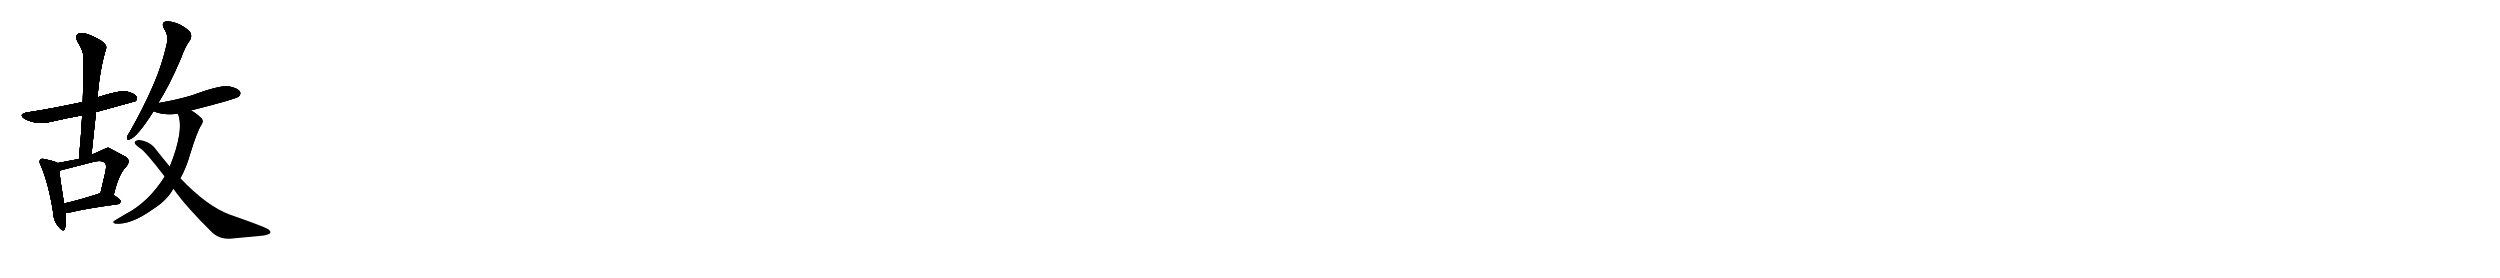<svg version="1.1" viewBox="0 0 9216 1024" xmlns="http://www.w3.org/2000/svg">
  
  <g transform="scale(1, -1) translate(0, -900)" class="origin">
    <style type="text/css">
        .origin {display:none;}
        .hide {display:none;}
        .stroke {fill: #000000;}
        
.step1 {transform: translateX(1024px);}
.step2 {transform: translateX(2048px);}
.step3 {transform: translateX(3072px);}
.step4 {transform: translateX(4096px);}
.step5 {transform: translateX(5120px);}
.step6 {transform: translateX(6144px);}
.step7 {transform: translateX(7168px);}
.step8 {transform: translateX(8192px);}
.step9 {transform: translateX(9216px);}
.step10 {transform: translateX(10240px);}
.step11 {transform: translateX(11264px);}
.step12 {transform: translateX(12288px);}
.step13 {transform: translateX(13312px);}
.step14 {transform: translateX(14336px);}
.step15 {transform: translateX(15360px);}
.step16 {transform: translateX(16384px);}
.step17 {transform: translateX(17408px);}
.step18 {transform: translateX(18432px);}
.step19 {transform: translateX(19456px);}
.step20 {transform: translateX(20480px);}
.step21 {transform: translateX(21504px);}
.step22 {transform: translateX(22528px);}
.step23 {transform: translateX(23552px);}
.step24 {transform: translateX(24576px);}
.step25 {transform: translateX(25600px);}
.step26 {transform: translateX(26624px);}
.step27 {transform: translateX(27648px);}
.step28 {transform: translateX(28672px);}
.step29 {transform: translateX(29696px);}
    </style>

    <path d="M 354 487 Q 496 526 499 527 Q 508 534 503 544 Q 496 556 466 563 Q 439 567 359 541 L 305 524 Q 179 497 102 486 Q 65 479 91 462 Q 136 438 191 452 Q 246 465 303 475 L 354 487 Z" fill="lightgray"/>
    <path d="M 337 329 Q 346 410 354 487 L 359 541 Q 368 646 391 721 Q 395 733 374 749 Q 337 771 312 777 Q 294 781 286 773 Q 277 766 285 748 Q 309 711 308 684 Q 308 608 305 524 L 303 475 Q 299 399 291 314 C 288 284 334 299 337 329 Z" fill="lightgray"/>
    <path d="M 213 299 Q 201 306 165 313 Q 152 317 149 311 Q 142 305 151 289 Q 179 223 196 117 Q 197 86 216 64 Q 234 42 239 57 Q 246 78 241 116 L 236 150 Q 221 241 219 271 C 217 297 217 297 213 299 Z" fill="lightgray"/>
    <path d="M 419 181 Q 438 259 463 283 Q 485 308 463 322 Q 400 356 399 356 Q 395 356 337 329 L 291 314 Q 257 307 213 299 C 183 294 190 264 219 271 L 343 303 Q 379 312 388 297 Q 395 290 386 255 Q 379 224 370 187 C 363 158 412 152 419 181 Z" fill="lightgray"/>
    <path d="M 241 116 Q 250 115 263 118 Q 315 131 433 147 Q 443 148 445 158 Q 445 165 419 181 L 370 187 Q 364 187 361 185 Q 294 163 236 150 C 207 143 211 117 241 116 Z" fill="lightgray"/>
    <path d="M 583 520 Q 625 586 667 685 Q 683 730 701 753 Q 708 766 702 779 Q 695 792 662 810 Q 631 823 612 821 Q 593 817 605 794 Q 621 769 616 744 Q 598 660 562 579 Q 528 501 478 413 Q 469 400 468 394 Q 467 381 480 387 Q 507 397 566 490 L 583 520 Z" fill="lightgray"/>
    <path d="M 704 493 Q 870 535 880 544 Q 890 554 884 563 Q 875 576 842 582 Q 809 586 703 547 Q 649 531 583 520 C 553 515 538 501 566 490 Q 603 474 656 481 L 704 493 Z" fill="lightgray"/>
    <path d="M 665 243 Q 687 283 700 329 Q 727 417 742 439 Q 754 457 738 468 Q 723 483 704 493 C 678 509 648 510 656 481 Q 680 420 626 286 L 607 249 Q 547 153 460 109 Q 444 99 425 88 Q 412 81 424 76 Q 482 70 565 130 Q 610 158 634 196 Q 635 200 639 204 L 665 243 Z" fill="lightgray"/>
    <path d="M 639 204 Q 688 135 783 42 Q 813 15 859 21 Q 920 27 965 31 Q 980 32 993 38 Q 1002 45 989 55 Q 973 65 847 109 Q 763 140 665 243 L 626 286 Q 601 316 575 349 Q 556 376 520 383 Q 508 386 498 379 Q 494 372 502 365 Q 509 358 517 353 Q 535 343 607 249 L 639 204 Z" fill="lightgray"/></g>
<g transform="scale(1, -1) translate(0, -900)">
    <style type="text/css">
        .origin {display:none;}
        .hide {display:none;}
        .stroke {fill: #000000;}
        
.step1 {transform: translateX(1024px);}
.step2 {transform: translateX(2048px);}
.step3 {transform: translateX(3072px);}
.step4 {transform: translateX(4096px);}
.step5 {transform: translateX(5120px);}
.step6 {transform: translateX(6144px);}
.step7 {transform: translateX(7168px);}
.step8 {transform: translateX(8192px);}
.step9 {transform: translateX(9216px);}
.step10 {transform: translateX(10240px);}
.step11 {transform: translateX(11264px);}
.step12 {transform: translateX(12288px);}
.step13 {transform: translateX(13312px);}
.step14 {transform: translateX(14336px);}
.step15 {transform: translateX(15360px);}
.step16 {transform: translateX(16384px);}
.step17 {transform: translateX(17408px);}
.step18 {transform: translateX(18432px);}
.step19 {transform: translateX(19456px);}
.step20 {transform: translateX(20480px);}
.step21 {transform: translateX(21504px);}
.step22 {transform: translateX(22528px);}
.step23 {transform: translateX(23552px);}
.step24 {transform: translateX(24576px);}
.step25 {transform: translateX(25600px);}
.step26 {transform: translateX(26624px);}
.step27 {transform: translateX(27648px);}
.step28 {transform: translateX(28672px);}
.step29 {transform: translateX(29696px);}
    </style>

    <path d="M 354 487 Q 496 526 499 527 Q 508 534 503 544 Q 496 556 466 563 Q 439 567 359 541 L 305 524 Q 179 497 102 486 Q 65 479 91 462 Q 136 438 191 452 Q 246 465 303 475 L 354 487 Z" fill="lightgray" class="stroke step0"/>
    <path d="M 337 329 Q 346 410 354 487 L 359 541 Q 368 646 391 721 Q 395 733 374 749 Q 337 771 312 777 Q 294 781 286 773 Q 277 766 285 748 Q 309 711 308 684 Q 308 608 305 524 L 303 475 Q 299 399 291 314 C 288 284 334 299 337 329 Z" fill="lightgray" class="hide"/>
    <path d="M 213 299 Q 201 306 165 313 Q 152 317 149 311 Q 142 305 151 289 Q 179 223 196 117 Q 197 86 216 64 Q 234 42 239 57 Q 246 78 241 116 L 236 150 Q 221 241 219 271 C 217 297 217 297 213 299 Z" fill="lightgray" class="hide"/>
    <path d="M 419 181 Q 438 259 463 283 Q 485 308 463 322 Q 400 356 399 356 Q 395 356 337 329 L 291 314 Q 257 307 213 299 C 183 294 190 264 219 271 L 343 303 Q 379 312 388 297 Q 395 290 386 255 Q 379 224 370 187 C 363 158 412 152 419 181 Z" fill="lightgray" class="hide"/>
    <path d="M 241 116 Q 250 115 263 118 Q 315 131 433 147 Q 443 148 445 158 Q 445 165 419 181 L 370 187 Q 364 187 361 185 Q 294 163 236 150 C 207 143 211 117 241 116 Z" fill="lightgray" class="hide"/>
    <path d="M 583 520 Q 625 586 667 685 Q 683 730 701 753 Q 708 766 702 779 Q 695 792 662 810 Q 631 823 612 821 Q 593 817 605 794 Q 621 769 616 744 Q 598 660 562 579 Q 528 501 478 413 Q 469 400 468 394 Q 467 381 480 387 Q 507 397 566 490 L 583 520 Z" fill="lightgray" class="hide"/>
    <path d="M 704 493 Q 870 535 880 544 Q 890 554 884 563 Q 875 576 842 582 Q 809 586 703 547 Q 649 531 583 520 C 553 515 538 501 566 490 Q 603 474 656 481 L 704 493 Z" fill="lightgray" class="hide"/>
    <path d="M 665 243 Q 687 283 700 329 Q 727 417 742 439 Q 754 457 738 468 Q 723 483 704 493 C 678 509 648 510 656 481 Q 680 420 626 286 L 607 249 Q 547 153 460 109 Q 444 99 425 88 Q 412 81 424 76 Q 482 70 565 130 Q 610 158 634 196 Q 635 200 639 204 L 665 243 Z" fill="lightgray" class="hide"/>
    <path d="M 639 204 Q 688 135 783 42 Q 813 15 859 21 Q 920 27 965 31 Q 980 32 993 38 Q 1002 45 989 55 Q 973 65 847 109 Q 763 140 665 243 L 626 286 Q 601 316 575 349 Q 556 376 520 383 Q 508 386 498 379 Q 494 372 502 365 Q 509 358 517 353 Q 535 343 607 249 L 639 204 Z" fill="lightgray" class="hide"/></g><g transform="scale(1, -1) translate(0, -900)">
    <style type="text/css">
        .origin {display:none;}
        .hide {display:none;}
        .stroke {fill: #000000;}
        
.step1 {transform: translateX(1024px);}
.step2 {transform: translateX(2048px);}
.step3 {transform: translateX(3072px);}
.step4 {transform: translateX(4096px);}
.step5 {transform: translateX(5120px);}
.step6 {transform: translateX(6144px);}
.step7 {transform: translateX(7168px);}
.step8 {transform: translateX(8192px);}
.step9 {transform: translateX(9216px);}
.step10 {transform: translateX(10240px);}
.step11 {transform: translateX(11264px);}
.step12 {transform: translateX(12288px);}
.step13 {transform: translateX(13312px);}
.step14 {transform: translateX(14336px);}
.step15 {transform: translateX(15360px);}
.step16 {transform: translateX(16384px);}
.step17 {transform: translateX(17408px);}
.step18 {transform: translateX(18432px);}
.step19 {transform: translateX(19456px);}
.step20 {transform: translateX(20480px);}
.step21 {transform: translateX(21504px);}
.step22 {transform: translateX(22528px);}
.step23 {transform: translateX(23552px);}
.step24 {transform: translateX(24576px);}
.step25 {transform: translateX(25600px);}
.step26 {transform: translateX(26624px);}
.step27 {transform: translateX(27648px);}
.step28 {transform: translateX(28672px);}
.step29 {transform: translateX(29696px);}
    </style>

    <path d="M 354 487 Q 496 526 499 527 Q 508 534 503 544 Q 496 556 466 563 Q 439 567 359 541 L 305 524 Q 179 497 102 486 Q 65 479 91 462 Q 136 438 191 452 Q 246 465 303 475 L 354 487 Z" fill="lightgray" class="stroke step1"/>
    <path d="M 337 329 Q 346 410 354 487 L 359 541 Q 368 646 391 721 Q 395 733 374 749 Q 337 771 312 777 Q 294 781 286 773 Q 277 766 285 748 Q 309 711 308 684 Q 308 608 305 524 L 303 475 Q 299 399 291 314 C 288 284 334 299 337 329 Z" fill="lightgray" class="stroke step1"/>
    <path d="M 213 299 Q 201 306 165 313 Q 152 317 149 311 Q 142 305 151 289 Q 179 223 196 117 Q 197 86 216 64 Q 234 42 239 57 Q 246 78 241 116 L 236 150 Q 221 241 219 271 C 217 297 217 297 213 299 Z" fill="lightgray" class="hide"/>
    <path d="M 419 181 Q 438 259 463 283 Q 485 308 463 322 Q 400 356 399 356 Q 395 356 337 329 L 291 314 Q 257 307 213 299 C 183 294 190 264 219 271 L 343 303 Q 379 312 388 297 Q 395 290 386 255 Q 379 224 370 187 C 363 158 412 152 419 181 Z" fill="lightgray" class="hide"/>
    <path d="M 241 116 Q 250 115 263 118 Q 315 131 433 147 Q 443 148 445 158 Q 445 165 419 181 L 370 187 Q 364 187 361 185 Q 294 163 236 150 C 207 143 211 117 241 116 Z" fill="lightgray" class="hide"/>
    <path d="M 583 520 Q 625 586 667 685 Q 683 730 701 753 Q 708 766 702 779 Q 695 792 662 810 Q 631 823 612 821 Q 593 817 605 794 Q 621 769 616 744 Q 598 660 562 579 Q 528 501 478 413 Q 469 400 468 394 Q 467 381 480 387 Q 507 397 566 490 L 583 520 Z" fill="lightgray" class="hide"/>
    <path d="M 704 493 Q 870 535 880 544 Q 890 554 884 563 Q 875 576 842 582 Q 809 586 703 547 Q 649 531 583 520 C 553 515 538 501 566 490 Q 603 474 656 481 L 704 493 Z" fill="lightgray" class="hide"/>
    <path d="M 665 243 Q 687 283 700 329 Q 727 417 742 439 Q 754 457 738 468 Q 723 483 704 493 C 678 509 648 510 656 481 Q 680 420 626 286 L 607 249 Q 547 153 460 109 Q 444 99 425 88 Q 412 81 424 76 Q 482 70 565 130 Q 610 158 634 196 Q 635 200 639 204 L 665 243 Z" fill="lightgray" class="hide"/>
    <path d="M 639 204 Q 688 135 783 42 Q 813 15 859 21 Q 920 27 965 31 Q 980 32 993 38 Q 1002 45 989 55 Q 973 65 847 109 Q 763 140 665 243 L 626 286 Q 601 316 575 349 Q 556 376 520 383 Q 508 386 498 379 Q 494 372 502 365 Q 509 358 517 353 Q 535 343 607 249 L 639 204 Z" fill="lightgray" class="hide"/></g><g transform="scale(1, -1) translate(0, -900)">
    <style type="text/css">
        .origin {display:none;}
        .hide {display:none;}
        .stroke {fill: #000000;}
        
.step1 {transform: translateX(1024px);}
.step2 {transform: translateX(2048px);}
.step3 {transform: translateX(3072px);}
.step4 {transform: translateX(4096px);}
.step5 {transform: translateX(5120px);}
.step6 {transform: translateX(6144px);}
.step7 {transform: translateX(7168px);}
.step8 {transform: translateX(8192px);}
.step9 {transform: translateX(9216px);}
.step10 {transform: translateX(10240px);}
.step11 {transform: translateX(11264px);}
.step12 {transform: translateX(12288px);}
.step13 {transform: translateX(13312px);}
.step14 {transform: translateX(14336px);}
.step15 {transform: translateX(15360px);}
.step16 {transform: translateX(16384px);}
.step17 {transform: translateX(17408px);}
.step18 {transform: translateX(18432px);}
.step19 {transform: translateX(19456px);}
.step20 {transform: translateX(20480px);}
.step21 {transform: translateX(21504px);}
.step22 {transform: translateX(22528px);}
.step23 {transform: translateX(23552px);}
.step24 {transform: translateX(24576px);}
.step25 {transform: translateX(25600px);}
.step26 {transform: translateX(26624px);}
.step27 {transform: translateX(27648px);}
.step28 {transform: translateX(28672px);}
.step29 {transform: translateX(29696px);}
    </style>

    <path d="M 354 487 Q 496 526 499 527 Q 508 534 503 544 Q 496 556 466 563 Q 439 567 359 541 L 305 524 Q 179 497 102 486 Q 65 479 91 462 Q 136 438 191 452 Q 246 465 303 475 L 354 487 Z" fill="lightgray" class="stroke step2"/>
    <path d="M 337 329 Q 346 410 354 487 L 359 541 Q 368 646 391 721 Q 395 733 374 749 Q 337 771 312 777 Q 294 781 286 773 Q 277 766 285 748 Q 309 711 308 684 Q 308 608 305 524 L 303 475 Q 299 399 291 314 C 288 284 334 299 337 329 Z" fill="lightgray" class="stroke step2"/>
    <path d="M 213 299 Q 201 306 165 313 Q 152 317 149 311 Q 142 305 151 289 Q 179 223 196 117 Q 197 86 216 64 Q 234 42 239 57 Q 246 78 241 116 L 236 150 Q 221 241 219 271 C 217 297 217 297 213 299 Z" fill="lightgray" class="stroke step2"/>
    <path d="M 419 181 Q 438 259 463 283 Q 485 308 463 322 Q 400 356 399 356 Q 395 356 337 329 L 291 314 Q 257 307 213 299 C 183 294 190 264 219 271 L 343 303 Q 379 312 388 297 Q 395 290 386 255 Q 379 224 370 187 C 363 158 412 152 419 181 Z" fill="lightgray" class="hide"/>
    <path d="M 241 116 Q 250 115 263 118 Q 315 131 433 147 Q 443 148 445 158 Q 445 165 419 181 L 370 187 Q 364 187 361 185 Q 294 163 236 150 C 207 143 211 117 241 116 Z" fill="lightgray" class="hide"/>
    <path d="M 583 520 Q 625 586 667 685 Q 683 730 701 753 Q 708 766 702 779 Q 695 792 662 810 Q 631 823 612 821 Q 593 817 605 794 Q 621 769 616 744 Q 598 660 562 579 Q 528 501 478 413 Q 469 400 468 394 Q 467 381 480 387 Q 507 397 566 490 L 583 520 Z" fill="lightgray" class="hide"/>
    <path d="M 704 493 Q 870 535 880 544 Q 890 554 884 563 Q 875 576 842 582 Q 809 586 703 547 Q 649 531 583 520 C 553 515 538 501 566 490 Q 603 474 656 481 L 704 493 Z" fill="lightgray" class="hide"/>
    <path d="M 665 243 Q 687 283 700 329 Q 727 417 742 439 Q 754 457 738 468 Q 723 483 704 493 C 678 509 648 510 656 481 Q 680 420 626 286 L 607 249 Q 547 153 460 109 Q 444 99 425 88 Q 412 81 424 76 Q 482 70 565 130 Q 610 158 634 196 Q 635 200 639 204 L 665 243 Z" fill="lightgray" class="hide"/>
    <path d="M 639 204 Q 688 135 783 42 Q 813 15 859 21 Q 920 27 965 31 Q 980 32 993 38 Q 1002 45 989 55 Q 973 65 847 109 Q 763 140 665 243 L 626 286 Q 601 316 575 349 Q 556 376 520 383 Q 508 386 498 379 Q 494 372 502 365 Q 509 358 517 353 Q 535 343 607 249 L 639 204 Z" fill="lightgray" class="hide"/></g><g transform="scale(1, -1) translate(0, -900)">
    <style type="text/css">
        .origin {display:none;}
        .hide {display:none;}
        .stroke {fill: #000000;}
        
.step1 {transform: translateX(1024px);}
.step2 {transform: translateX(2048px);}
.step3 {transform: translateX(3072px);}
.step4 {transform: translateX(4096px);}
.step5 {transform: translateX(5120px);}
.step6 {transform: translateX(6144px);}
.step7 {transform: translateX(7168px);}
.step8 {transform: translateX(8192px);}
.step9 {transform: translateX(9216px);}
.step10 {transform: translateX(10240px);}
.step11 {transform: translateX(11264px);}
.step12 {transform: translateX(12288px);}
.step13 {transform: translateX(13312px);}
.step14 {transform: translateX(14336px);}
.step15 {transform: translateX(15360px);}
.step16 {transform: translateX(16384px);}
.step17 {transform: translateX(17408px);}
.step18 {transform: translateX(18432px);}
.step19 {transform: translateX(19456px);}
.step20 {transform: translateX(20480px);}
.step21 {transform: translateX(21504px);}
.step22 {transform: translateX(22528px);}
.step23 {transform: translateX(23552px);}
.step24 {transform: translateX(24576px);}
.step25 {transform: translateX(25600px);}
.step26 {transform: translateX(26624px);}
.step27 {transform: translateX(27648px);}
.step28 {transform: translateX(28672px);}
.step29 {transform: translateX(29696px);}
    </style>

    <path d="M 354 487 Q 496 526 499 527 Q 508 534 503 544 Q 496 556 466 563 Q 439 567 359 541 L 305 524 Q 179 497 102 486 Q 65 479 91 462 Q 136 438 191 452 Q 246 465 303 475 L 354 487 Z" fill="lightgray" class="stroke step3"/>
    <path d="M 337 329 Q 346 410 354 487 L 359 541 Q 368 646 391 721 Q 395 733 374 749 Q 337 771 312 777 Q 294 781 286 773 Q 277 766 285 748 Q 309 711 308 684 Q 308 608 305 524 L 303 475 Q 299 399 291 314 C 288 284 334 299 337 329 Z" fill="lightgray" class="stroke step3"/>
    <path d="M 213 299 Q 201 306 165 313 Q 152 317 149 311 Q 142 305 151 289 Q 179 223 196 117 Q 197 86 216 64 Q 234 42 239 57 Q 246 78 241 116 L 236 150 Q 221 241 219 271 C 217 297 217 297 213 299 Z" fill="lightgray" class="stroke step3"/>
    <path d="M 419 181 Q 438 259 463 283 Q 485 308 463 322 Q 400 356 399 356 Q 395 356 337 329 L 291 314 Q 257 307 213 299 C 183 294 190 264 219 271 L 343 303 Q 379 312 388 297 Q 395 290 386 255 Q 379 224 370 187 C 363 158 412 152 419 181 Z" fill="lightgray" class="stroke step3"/>
    <path d="M 241 116 Q 250 115 263 118 Q 315 131 433 147 Q 443 148 445 158 Q 445 165 419 181 L 370 187 Q 364 187 361 185 Q 294 163 236 150 C 207 143 211 117 241 116 Z" fill="lightgray" class="hide"/>
    <path d="M 583 520 Q 625 586 667 685 Q 683 730 701 753 Q 708 766 702 779 Q 695 792 662 810 Q 631 823 612 821 Q 593 817 605 794 Q 621 769 616 744 Q 598 660 562 579 Q 528 501 478 413 Q 469 400 468 394 Q 467 381 480 387 Q 507 397 566 490 L 583 520 Z" fill="lightgray" class="hide"/>
    <path d="M 704 493 Q 870 535 880 544 Q 890 554 884 563 Q 875 576 842 582 Q 809 586 703 547 Q 649 531 583 520 C 553 515 538 501 566 490 Q 603 474 656 481 L 704 493 Z" fill="lightgray" class="hide"/>
    <path d="M 665 243 Q 687 283 700 329 Q 727 417 742 439 Q 754 457 738 468 Q 723 483 704 493 C 678 509 648 510 656 481 Q 680 420 626 286 L 607 249 Q 547 153 460 109 Q 444 99 425 88 Q 412 81 424 76 Q 482 70 565 130 Q 610 158 634 196 Q 635 200 639 204 L 665 243 Z" fill="lightgray" class="hide"/>
    <path d="M 639 204 Q 688 135 783 42 Q 813 15 859 21 Q 920 27 965 31 Q 980 32 993 38 Q 1002 45 989 55 Q 973 65 847 109 Q 763 140 665 243 L 626 286 Q 601 316 575 349 Q 556 376 520 383 Q 508 386 498 379 Q 494 372 502 365 Q 509 358 517 353 Q 535 343 607 249 L 639 204 Z" fill="lightgray" class="hide"/></g><g transform="scale(1, -1) translate(0, -900)">
    <style type="text/css">
        .origin {display:none;}
        .hide {display:none;}
        .stroke {fill: #000000;}
        
.step1 {transform: translateX(1024px);}
.step2 {transform: translateX(2048px);}
.step3 {transform: translateX(3072px);}
.step4 {transform: translateX(4096px);}
.step5 {transform: translateX(5120px);}
.step6 {transform: translateX(6144px);}
.step7 {transform: translateX(7168px);}
.step8 {transform: translateX(8192px);}
.step9 {transform: translateX(9216px);}
.step10 {transform: translateX(10240px);}
.step11 {transform: translateX(11264px);}
.step12 {transform: translateX(12288px);}
.step13 {transform: translateX(13312px);}
.step14 {transform: translateX(14336px);}
.step15 {transform: translateX(15360px);}
.step16 {transform: translateX(16384px);}
.step17 {transform: translateX(17408px);}
.step18 {transform: translateX(18432px);}
.step19 {transform: translateX(19456px);}
.step20 {transform: translateX(20480px);}
.step21 {transform: translateX(21504px);}
.step22 {transform: translateX(22528px);}
.step23 {transform: translateX(23552px);}
.step24 {transform: translateX(24576px);}
.step25 {transform: translateX(25600px);}
.step26 {transform: translateX(26624px);}
.step27 {transform: translateX(27648px);}
.step28 {transform: translateX(28672px);}
.step29 {transform: translateX(29696px);}
    </style>

    <path d="M 354 487 Q 496 526 499 527 Q 508 534 503 544 Q 496 556 466 563 Q 439 567 359 541 L 305 524 Q 179 497 102 486 Q 65 479 91 462 Q 136 438 191 452 Q 246 465 303 475 L 354 487 Z" fill="lightgray" class="stroke step4"/>
    <path d="M 337 329 Q 346 410 354 487 L 359 541 Q 368 646 391 721 Q 395 733 374 749 Q 337 771 312 777 Q 294 781 286 773 Q 277 766 285 748 Q 309 711 308 684 Q 308 608 305 524 L 303 475 Q 299 399 291 314 C 288 284 334 299 337 329 Z" fill="lightgray" class="stroke step4"/>
    <path d="M 213 299 Q 201 306 165 313 Q 152 317 149 311 Q 142 305 151 289 Q 179 223 196 117 Q 197 86 216 64 Q 234 42 239 57 Q 246 78 241 116 L 236 150 Q 221 241 219 271 C 217 297 217 297 213 299 Z" fill="lightgray" class="stroke step4"/>
    <path d="M 419 181 Q 438 259 463 283 Q 485 308 463 322 Q 400 356 399 356 Q 395 356 337 329 L 291 314 Q 257 307 213 299 C 183 294 190 264 219 271 L 343 303 Q 379 312 388 297 Q 395 290 386 255 Q 379 224 370 187 C 363 158 412 152 419 181 Z" fill="lightgray" class="stroke step4"/>
    <path d="M 241 116 Q 250 115 263 118 Q 315 131 433 147 Q 443 148 445 158 Q 445 165 419 181 L 370 187 Q 364 187 361 185 Q 294 163 236 150 C 207 143 211 117 241 116 Z" fill="lightgray" class="stroke step4"/>
    <path d="M 583 520 Q 625 586 667 685 Q 683 730 701 753 Q 708 766 702 779 Q 695 792 662 810 Q 631 823 612 821 Q 593 817 605 794 Q 621 769 616 744 Q 598 660 562 579 Q 528 501 478 413 Q 469 400 468 394 Q 467 381 480 387 Q 507 397 566 490 L 583 520 Z" fill="lightgray" class="hide"/>
    <path d="M 704 493 Q 870 535 880 544 Q 890 554 884 563 Q 875 576 842 582 Q 809 586 703 547 Q 649 531 583 520 C 553 515 538 501 566 490 Q 603 474 656 481 L 704 493 Z" fill="lightgray" class="hide"/>
    <path d="M 665 243 Q 687 283 700 329 Q 727 417 742 439 Q 754 457 738 468 Q 723 483 704 493 C 678 509 648 510 656 481 Q 680 420 626 286 L 607 249 Q 547 153 460 109 Q 444 99 425 88 Q 412 81 424 76 Q 482 70 565 130 Q 610 158 634 196 Q 635 200 639 204 L 665 243 Z" fill="lightgray" class="hide"/>
    <path d="M 639 204 Q 688 135 783 42 Q 813 15 859 21 Q 920 27 965 31 Q 980 32 993 38 Q 1002 45 989 55 Q 973 65 847 109 Q 763 140 665 243 L 626 286 Q 601 316 575 349 Q 556 376 520 383 Q 508 386 498 379 Q 494 372 502 365 Q 509 358 517 353 Q 535 343 607 249 L 639 204 Z" fill="lightgray" class="hide"/></g><g transform="scale(1, -1) translate(0, -900)">
    <style type="text/css">
        .origin {display:none;}
        .hide {display:none;}
        .stroke {fill: #000000;}
        
.step1 {transform: translateX(1024px);}
.step2 {transform: translateX(2048px);}
.step3 {transform: translateX(3072px);}
.step4 {transform: translateX(4096px);}
.step5 {transform: translateX(5120px);}
.step6 {transform: translateX(6144px);}
.step7 {transform: translateX(7168px);}
.step8 {transform: translateX(8192px);}
.step9 {transform: translateX(9216px);}
.step10 {transform: translateX(10240px);}
.step11 {transform: translateX(11264px);}
.step12 {transform: translateX(12288px);}
.step13 {transform: translateX(13312px);}
.step14 {transform: translateX(14336px);}
.step15 {transform: translateX(15360px);}
.step16 {transform: translateX(16384px);}
.step17 {transform: translateX(17408px);}
.step18 {transform: translateX(18432px);}
.step19 {transform: translateX(19456px);}
.step20 {transform: translateX(20480px);}
.step21 {transform: translateX(21504px);}
.step22 {transform: translateX(22528px);}
.step23 {transform: translateX(23552px);}
.step24 {transform: translateX(24576px);}
.step25 {transform: translateX(25600px);}
.step26 {transform: translateX(26624px);}
.step27 {transform: translateX(27648px);}
.step28 {transform: translateX(28672px);}
.step29 {transform: translateX(29696px);}
    </style>

    <path d="M 354 487 Q 496 526 499 527 Q 508 534 503 544 Q 496 556 466 563 Q 439 567 359 541 L 305 524 Q 179 497 102 486 Q 65 479 91 462 Q 136 438 191 452 Q 246 465 303 475 L 354 487 Z" fill="lightgray" class="stroke step5"/>
    <path d="M 337 329 Q 346 410 354 487 L 359 541 Q 368 646 391 721 Q 395 733 374 749 Q 337 771 312 777 Q 294 781 286 773 Q 277 766 285 748 Q 309 711 308 684 Q 308 608 305 524 L 303 475 Q 299 399 291 314 C 288 284 334 299 337 329 Z" fill="lightgray" class="stroke step5"/>
    <path d="M 213 299 Q 201 306 165 313 Q 152 317 149 311 Q 142 305 151 289 Q 179 223 196 117 Q 197 86 216 64 Q 234 42 239 57 Q 246 78 241 116 L 236 150 Q 221 241 219 271 C 217 297 217 297 213 299 Z" fill="lightgray" class="stroke step5"/>
    <path d="M 419 181 Q 438 259 463 283 Q 485 308 463 322 Q 400 356 399 356 Q 395 356 337 329 L 291 314 Q 257 307 213 299 C 183 294 190 264 219 271 L 343 303 Q 379 312 388 297 Q 395 290 386 255 Q 379 224 370 187 C 363 158 412 152 419 181 Z" fill="lightgray" class="stroke step5"/>
    <path d="M 241 116 Q 250 115 263 118 Q 315 131 433 147 Q 443 148 445 158 Q 445 165 419 181 L 370 187 Q 364 187 361 185 Q 294 163 236 150 C 207 143 211 117 241 116 Z" fill="lightgray" class="stroke step5"/>
    <path d="M 583 520 Q 625 586 667 685 Q 683 730 701 753 Q 708 766 702 779 Q 695 792 662 810 Q 631 823 612 821 Q 593 817 605 794 Q 621 769 616 744 Q 598 660 562 579 Q 528 501 478 413 Q 469 400 468 394 Q 467 381 480 387 Q 507 397 566 490 L 583 520 Z" fill="lightgray" class="stroke step5"/>
    <path d="M 704 493 Q 870 535 880 544 Q 890 554 884 563 Q 875 576 842 582 Q 809 586 703 547 Q 649 531 583 520 C 553 515 538 501 566 490 Q 603 474 656 481 L 704 493 Z" fill="lightgray" class="hide"/>
    <path d="M 665 243 Q 687 283 700 329 Q 727 417 742 439 Q 754 457 738 468 Q 723 483 704 493 C 678 509 648 510 656 481 Q 680 420 626 286 L 607 249 Q 547 153 460 109 Q 444 99 425 88 Q 412 81 424 76 Q 482 70 565 130 Q 610 158 634 196 Q 635 200 639 204 L 665 243 Z" fill="lightgray" class="hide"/>
    <path d="M 639 204 Q 688 135 783 42 Q 813 15 859 21 Q 920 27 965 31 Q 980 32 993 38 Q 1002 45 989 55 Q 973 65 847 109 Q 763 140 665 243 L 626 286 Q 601 316 575 349 Q 556 376 520 383 Q 508 386 498 379 Q 494 372 502 365 Q 509 358 517 353 Q 535 343 607 249 L 639 204 Z" fill="lightgray" class="hide"/></g><g transform="scale(1, -1) translate(0, -900)">
    <style type="text/css">
        .origin {display:none;}
        .hide {display:none;}
        .stroke {fill: #000000;}
        
.step1 {transform: translateX(1024px);}
.step2 {transform: translateX(2048px);}
.step3 {transform: translateX(3072px);}
.step4 {transform: translateX(4096px);}
.step5 {transform: translateX(5120px);}
.step6 {transform: translateX(6144px);}
.step7 {transform: translateX(7168px);}
.step8 {transform: translateX(8192px);}
.step9 {transform: translateX(9216px);}
.step10 {transform: translateX(10240px);}
.step11 {transform: translateX(11264px);}
.step12 {transform: translateX(12288px);}
.step13 {transform: translateX(13312px);}
.step14 {transform: translateX(14336px);}
.step15 {transform: translateX(15360px);}
.step16 {transform: translateX(16384px);}
.step17 {transform: translateX(17408px);}
.step18 {transform: translateX(18432px);}
.step19 {transform: translateX(19456px);}
.step20 {transform: translateX(20480px);}
.step21 {transform: translateX(21504px);}
.step22 {transform: translateX(22528px);}
.step23 {transform: translateX(23552px);}
.step24 {transform: translateX(24576px);}
.step25 {transform: translateX(25600px);}
.step26 {transform: translateX(26624px);}
.step27 {transform: translateX(27648px);}
.step28 {transform: translateX(28672px);}
.step29 {transform: translateX(29696px);}
    </style>

    <path d="M 354 487 Q 496 526 499 527 Q 508 534 503 544 Q 496 556 466 563 Q 439 567 359 541 L 305 524 Q 179 497 102 486 Q 65 479 91 462 Q 136 438 191 452 Q 246 465 303 475 L 354 487 Z" fill="lightgray" class="stroke step6"/>
    <path d="M 337 329 Q 346 410 354 487 L 359 541 Q 368 646 391 721 Q 395 733 374 749 Q 337 771 312 777 Q 294 781 286 773 Q 277 766 285 748 Q 309 711 308 684 Q 308 608 305 524 L 303 475 Q 299 399 291 314 C 288 284 334 299 337 329 Z" fill="lightgray" class="stroke step6"/>
    <path d="M 213 299 Q 201 306 165 313 Q 152 317 149 311 Q 142 305 151 289 Q 179 223 196 117 Q 197 86 216 64 Q 234 42 239 57 Q 246 78 241 116 L 236 150 Q 221 241 219 271 C 217 297 217 297 213 299 Z" fill="lightgray" class="stroke step6"/>
    <path d="M 419 181 Q 438 259 463 283 Q 485 308 463 322 Q 400 356 399 356 Q 395 356 337 329 L 291 314 Q 257 307 213 299 C 183 294 190 264 219 271 L 343 303 Q 379 312 388 297 Q 395 290 386 255 Q 379 224 370 187 C 363 158 412 152 419 181 Z" fill="lightgray" class="stroke step6"/>
    <path d="M 241 116 Q 250 115 263 118 Q 315 131 433 147 Q 443 148 445 158 Q 445 165 419 181 L 370 187 Q 364 187 361 185 Q 294 163 236 150 C 207 143 211 117 241 116 Z" fill="lightgray" class="stroke step6"/>
    <path d="M 583 520 Q 625 586 667 685 Q 683 730 701 753 Q 708 766 702 779 Q 695 792 662 810 Q 631 823 612 821 Q 593 817 605 794 Q 621 769 616 744 Q 598 660 562 579 Q 528 501 478 413 Q 469 400 468 394 Q 467 381 480 387 Q 507 397 566 490 L 583 520 Z" fill="lightgray" class="stroke step6"/>
    <path d="M 704 493 Q 870 535 880 544 Q 890 554 884 563 Q 875 576 842 582 Q 809 586 703 547 Q 649 531 583 520 C 553 515 538 501 566 490 Q 603 474 656 481 L 704 493 Z" fill="lightgray" class="stroke step6"/>
    <path d="M 665 243 Q 687 283 700 329 Q 727 417 742 439 Q 754 457 738 468 Q 723 483 704 493 C 678 509 648 510 656 481 Q 680 420 626 286 L 607 249 Q 547 153 460 109 Q 444 99 425 88 Q 412 81 424 76 Q 482 70 565 130 Q 610 158 634 196 Q 635 200 639 204 L 665 243 Z" fill="lightgray" class="hide"/>
    <path d="M 639 204 Q 688 135 783 42 Q 813 15 859 21 Q 920 27 965 31 Q 980 32 993 38 Q 1002 45 989 55 Q 973 65 847 109 Q 763 140 665 243 L 626 286 Q 601 316 575 349 Q 556 376 520 383 Q 508 386 498 379 Q 494 372 502 365 Q 509 358 517 353 Q 535 343 607 249 L 639 204 Z" fill="lightgray" class="hide"/></g><g transform="scale(1, -1) translate(0, -900)">
    <style type="text/css">
        .origin {display:none;}
        .hide {display:none;}
        .stroke {fill: #000000;}
        
.step1 {transform: translateX(1024px);}
.step2 {transform: translateX(2048px);}
.step3 {transform: translateX(3072px);}
.step4 {transform: translateX(4096px);}
.step5 {transform: translateX(5120px);}
.step6 {transform: translateX(6144px);}
.step7 {transform: translateX(7168px);}
.step8 {transform: translateX(8192px);}
.step9 {transform: translateX(9216px);}
.step10 {transform: translateX(10240px);}
.step11 {transform: translateX(11264px);}
.step12 {transform: translateX(12288px);}
.step13 {transform: translateX(13312px);}
.step14 {transform: translateX(14336px);}
.step15 {transform: translateX(15360px);}
.step16 {transform: translateX(16384px);}
.step17 {transform: translateX(17408px);}
.step18 {transform: translateX(18432px);}
.step19 {transform: translateX(19456px);}
.step20 {transform: translateX(20480px);}
.step21 {transform: translateX(21504px);}
.step22 {transform: translateX(22528px);}
.step23 {transform: translateX(23552px);}
.step24 {transform: translateX(24576px);}
.step25 {transform: translateX(25600px);}
.step26 {transform: translateX(26624px);}
.step27 {transform: translateX(27648px);}
.step28 {transform: translateX(28672px);}
.step29 {transform: translateX(29696px);}
    </style>

    <path d="M 354 487 Q 496 526 499 527 Q 508 534 503 544 Q 496 556 466 563 Q 439 567 359 541 L 305 524 Q 179 497 102 486 Q 65 479 91 462 Q 136 438 191 452 Q 246 465 303 475 L 354 487 Z" fill="lightgray" class="stroke step7"/>
    <path d="M 337 329 Q 346 410 354 487 L 359 541 Q 368 646 391 721 Q 395 733 374 749 Q 337 771 312 777 Q 294 781 286 773 Q 277 766 285 748 Q 309 711 308 684 Q 308 608 305 524 L 303 475 Q 299 399 291 314 C 288 284 334 299 337 329 Z" fill="lightgray" class="stroke step7"/>
    <path d="M 213 299 Q 201 306 165 313 Q 152 317 149 311 Q 142 305 151 289 Q 179 223 196 117 Q 197 86 216 64 Q 234 42 239 57 Q 246 78 241 116 L 236 150 Q 221 241 219 271 C 217 297 217 297 213 299 Z" fill="lightgray" class="stroke step7"/>
    <path d="M 419 181 Q 438 259 463 283 Q 485 308 463 322 Q 400 356 399 356 Q 395 356 337 329 L 291 314 Q 257 307 213 299 C 183 294 190 264 219 271 L 343 303 Q 379 312 388 297 Q 395 290 386 255 Q 379 224 370 187 C 363 158 412 152 419 181 Z" fill="lightgray" class="stroke step7"/>
    <path d="M 241 116 Q 250 115 263 118 Q 315 131 433 147 Q 443 148 445 158 Q 445 165 419 181 L 370 187 Q 364 187 361 185 Q 294 163 236 150 C 207 143 211 117 241 116 Z" fill="lightgray" class="stroke step7"/>
    <path d="M 583 520 Q 625 586 667 685 Q 683 730 701 753 Q 708 766 702 779 Q 695 792 662 810 Q 631 823 612 821 Q 593 817 605 794 Q 621 769 616 744 Q 598 660 562 579 Q 528 501 478 413 Q 469 400 468 394 Q 467 381 480 387 Q 507 397 566 490 L 583 520 Z" fill="lightgray" class="stroke step7"/>
    <path d="M 704 493 Q 870 535 880 544 Q 890 554 884 563 Q 875 576 842 582 Q 809 586 703 547 Q 649 531 583 520 C 553 515 538 501 566 490 Q 603 474 656 481 L 704 493 Z" fill="lightgray" class="stroke step7"/>
    <path d="M 665 243 Q 687 283 700 329 Q 727 417 742 439 Q 754 457 738 468 Q 723 483 704 493 C 678 509 648 510 656 481 Q 680 420 626 286 L 607 249 Q 547 153 460 109 Q 444 99 425 88 Q 412 81 424 76 Q 482 70 565 130 Q 610 158 634 196 Q 635 200 639 204 L 665 243 Z" fill="lightgray" class="stroke step7"/>
    <path d="M 639 204 Q 688 135 783 42 Q 813 15 859 21 Q 920 27 965 31 Q 980 32 993 38 Q 1002 45 989 55 Q 973 65 847 109 Q 763 140 665 243 L 626 286 Q 601 316 575 349 Q 556 376 520 383 Q 508 386 498 379 Q 494 372 502 365 Q 509 358 517 353 Q 535 343 607 249 L 639 204 Z" fill="lightgray" class="hide"/></g><g transform="scale(1, -1) translate(0, -900)">
    <style type="text/css">
        .origin {display:none;}
        .hide {display:none;}
        .stroke {fill: #000000;}
        
.step1 {transform: translateX(1024px);}
.step2 {transform: translateX(2048px);}
.step3 {transform: translateX(3072px);}
.step4 {transform: translateX(4096px);}
.step5 {transform: translateX(5120px);}
.step6 {transform: translateX(6144px);}
.step7 {transform: translateX(7168px);}
.step8 {transform: translateX(8192px);}
.step9 {transform: translateX(9216px);}
.step10 {transform: translateX(10240px);}
.step11 {transform: translateX(11264px);}
.step12 {transform: translateX(12288px);}
.step13 {transform: translateX(13312px);}
.step14 {transform: translateX(14336px);}
.step15 {transform: translateX(15360px);}
.step16 {transform: translateX(16384px);}
.step17 {transform: translateX(17408px);}
.step18 {transform: translateX(18432px);}
.step19 {transform: translateX(19456px);}
.step20 {transform: translateX(20480px);}
.step21 {transform: translateX(21504px);}
.step22 {transform: translateX(22528px);}
.step23 {transform: translateX(23552px);}
.step24 {transform: translateX(24576px);}
.step25 {transform: translateX(25600px);}
.step26 {transform: translateX(26624px);}
.step27 {transform: translateX(27648px);}
.step28 {transform: translateX(28672px);}
.step29 {transform: translateX(29696px);}
    </style>

    <path d="M 354 487 Q 496 526 499 527 Q 508 534 503 544 Q 496 556 466 563 Q 439 567 359 541 L 305 524 Q 179 497 102 486 Q 65 479 91 462 Q 136 438 191 452 Q 246 465 303 475 L 354 487 Z" fill="lightgray" class="stroke step8"/>
    <path d="M 337 329 Q 346 410 354 487 L 359 541 Q 368 646 391 721 Q 395 733 374 749 Q 337 771 312 777 Q 294 781 286 773 Q 277 766 285 748 Q 309 711 308 684 Q 308 608 305 524 L 303 475 Q 299 399 291 314 C 288 284 334 299 337 329 Z" fill="lightgray" class="stroke step8"/>
    <path d="M 213 299 Q 201 306 165 313 Q 152 317 149 311 Q 142 305 151 289 Q 179 223 196 117 Q 197 86 216 64 Q 234 42 239 57 Q 246 78 241 116 L 236 150 Q 221 241 219 271 C 217 297 217 297 213 299 Z" fill="lightgray" class="stroke step8"/>
    <path d="M 419 181 Q 438 259 463 283 Q 485 308 463 322 Q 400 356 399 356 Q 395 356 337 329 L 291 314 Q 257 307 213 299 C 183 294 190 264 219 271 L 343 303 Q 379 312 388 297 Q 395 290 386 255 Q 379 224 370 187 C 363 158 412 152 419 181 Z" fill="lightgray" class="stroke step8"/>
    <path d="M 241 116 Q 250 115 263 118 Q 315 131 433 147 Q 443 148 445 158 Q 445 165 419 181 L 370 187 Q 364 187 361 185 Q 294 163 236 150 C 207 143 211 117 241 116 Z" fill="lightgray" class="stroke step8"/>
    <path d="M 583 520 Q 625 586 667 685 Q 683 730 701 753 Q 708 766 702 779 Q 695 792 662 810 Q 631 823 612 821 Q 593 817 605 794 Q 621 769 616 744 Q 598 660 562 579 Q 528 501 478 413 Q 469 400 468 394 Q 467 381 480 387 Q 507 397 566 490 L 583 520 Z" fill="lightgray" class="stroke step8"/>
    <path d="M 704 493 Q 870 535 880 544 Q 890 554 884 563 Q 875 576 842 582 Q 809 586 703 547 Q 649 531 583 520 C 553 515 538 501 566 490 Q 603 474 656 481 L 704 493 Z" fill="lightgray" class="stroke step8"/>
    <path d="M 665 243 Q 687 283 700 329 Q 727 417 742 439 Q 754 457 738 468 Q 723 483 704 493 C 678 509 648 510 656 481 Q 680 420 626 286 L 607 249 Q 547 153 460 109 Q 444 99 425 88 Q 412 81 424 76 Q 482 70 565 130 Q 610 158 634 196 Q 635 200 639 204 L 665 243 Z" fill="lightgray" class="stroke step8"/>
    <path d="M 639 204 Q 688 135 783 42 Q 813 15 859 21 Q 920 27 965 31 Q 980 32 993 38 Q 1002 45 989 55 Q 973 65 847 109 Q 763 140 665 243 L 626 286 Q 601 316 575 349 Q 556 376 520 383 Q 508 386 498 379 Q 494 372 502 365 Q 509 358 517 353 Q 535 343 607 249 L 639 204 Z" fill="lightgray" class="stroke step8"/></g></svg>